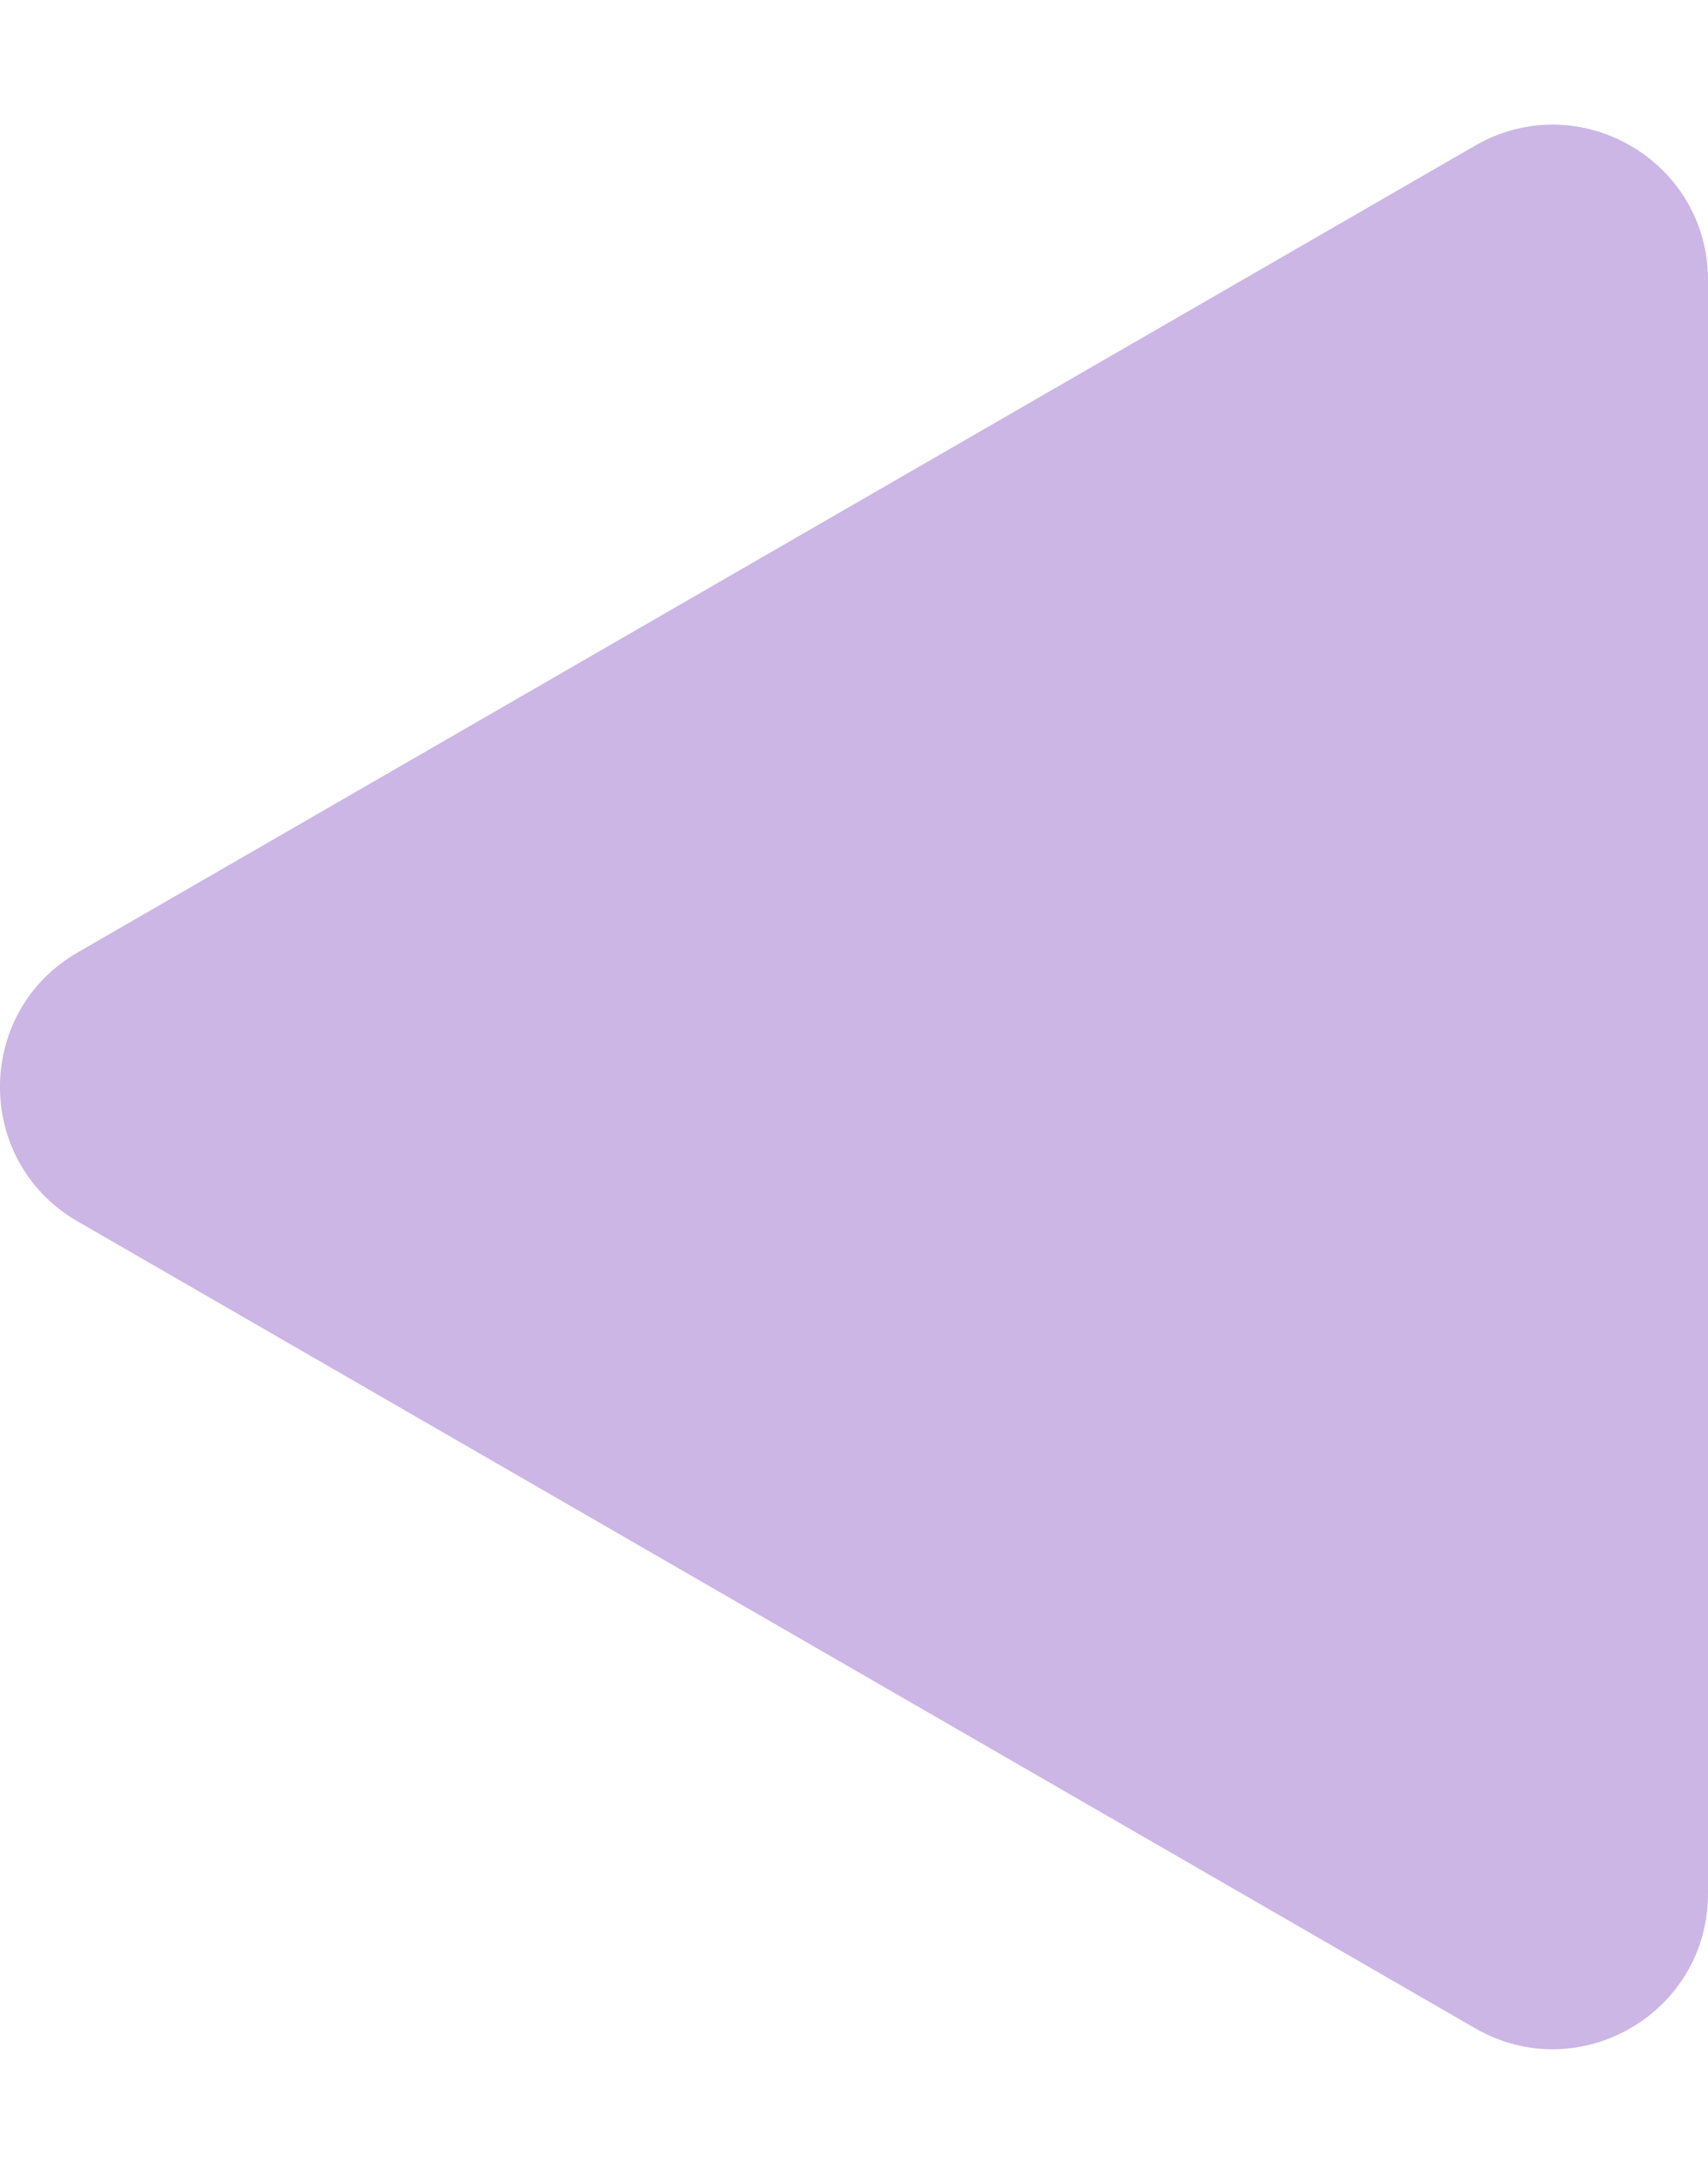 <svg width="11" height="14" viewBox="0 0 11 14" fill="none" xmlns="http://www.w3.org/2000/svg">
    <path d="M0.5 7.866C-0.167 7.481 -0.167 6.519 0.5 6.134L9.5 0.938C10.167 0.553 11 1.034 11 1.804L11 12.196C11 12.966 10.167 13.447 9.5 13.062L0.5 7.866Z"
          fill="#CBB6E5"/>
</svg>
